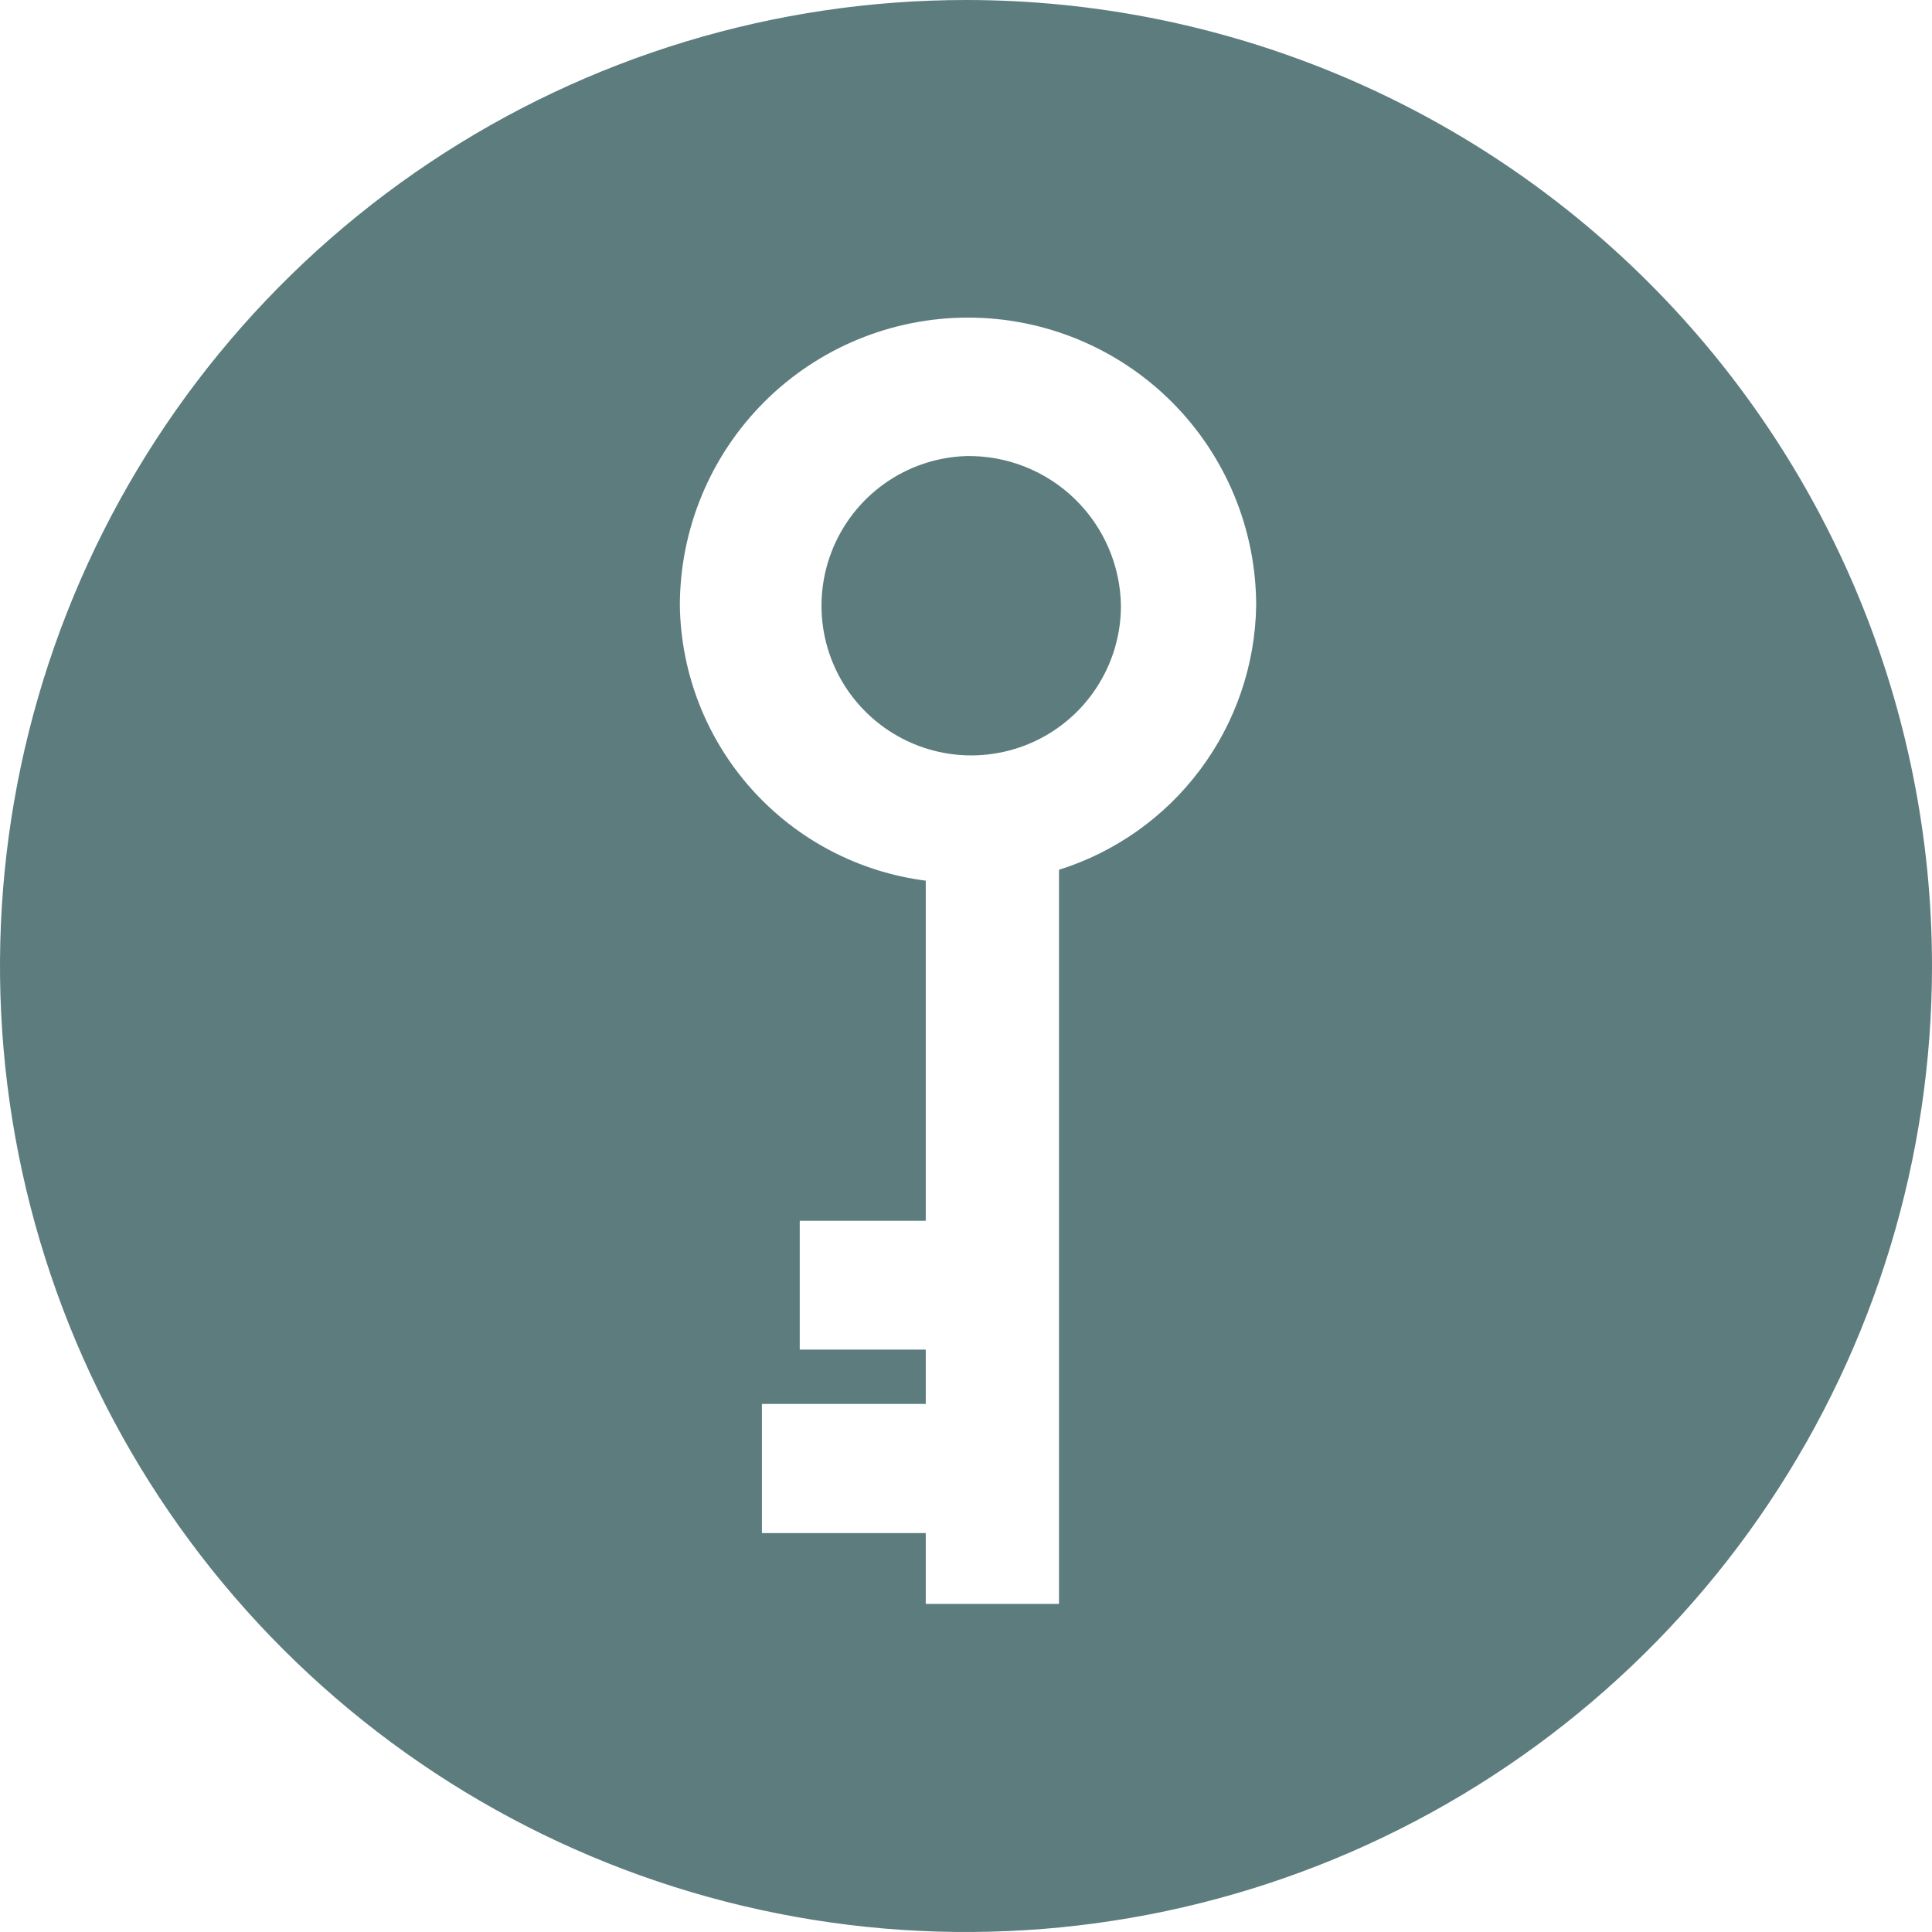 <svg width="36" height="36" viewBox="0 0 36 36" fill="none" xmlns="http://www.w3.org/2000/svg">
<g clip-path="url(#clip0_1219_2910)">
<g clip-path="url(#clip1_1219_2910)">
<path d="M18 8.498C17.453 8.517 16.923 8.696 16.477 9.014C16.032 9.332 15.689 9.775 15.493 10.286C15.297 10.797 15.255 11.355 15.373 11.889C15.492 12.424 15.765 12.912 16.159 13.292C16.553 13.673 17.05 13.929 17.588 14.029C18.126 14.129 18.682 14.068 19.186 13.855C19.691 13.641 20.121 13.284 20.423 12.827C20.726 12.37 20.887 11.835 20.887 11.288C20.882 10.915 20.802 10.546 20.654 10.204C20.506 9.862 20.291 9.552 20.023 9.293C19.755 9.034 19.438 8.83 19.091 8.694C18.744 8.557 18.373 8.491 18 8.498V8.498Z" fill="#5D7C7E"/>
<path d="M18 0C14.44 0 10.96 1.056 8 3.034C5.04 5.011 2.733 7.823 1.37 11.112C0.008 14.401 -0.349 18.02 0.346 21.512C1.04 25.003 2.755 28.211 5.272 30.728C7.789 33.245 10.997 34.96 14.488 35.654C17.98 36.349 21.599 35.992 24.888 34.63C28.177 33.267 30.989 30.96 32.966 28C34.944 25.04 36 21.56 36 18C36 13.226 34.104 8.648 30.728 5.272C27.352 1.896 22.774 0 18 0V0ZM19.733 16.207V29.887H17.25V28.567H14.197V26.16H17.25V25.148H14.902V22.747H17.25V16.41C15.998 16.25 14.846 15.644 14.004 14.703C13.162 13.762 12.688 12.55 12.668 11.287C12.668 9.863 13.233 8.497 14.24 7.49C15.247 6.483 16.613 5.918 18.038 5.918C19.462 5.918 20.828 6.483 21.835 7.49C22.842 8.497 23.407 9.863 23.407 11.287C23.389 12.39 23.024 13.458 22.364 14.341C21.705 15.224 20.784 15.877 19.733 16.207V16.207Z" fill="#5D7C7E"/>
</g>
</g>
<defs>
<clipPath id="clip0_1219_2910">
<rect width="36" height="36" fill="white"/>
</clipPath>
<clipPath id="clip1_1219_2910">
<rect width="36" height="36" fill="white"/>
</clipPath>
</defs>
</svg>
